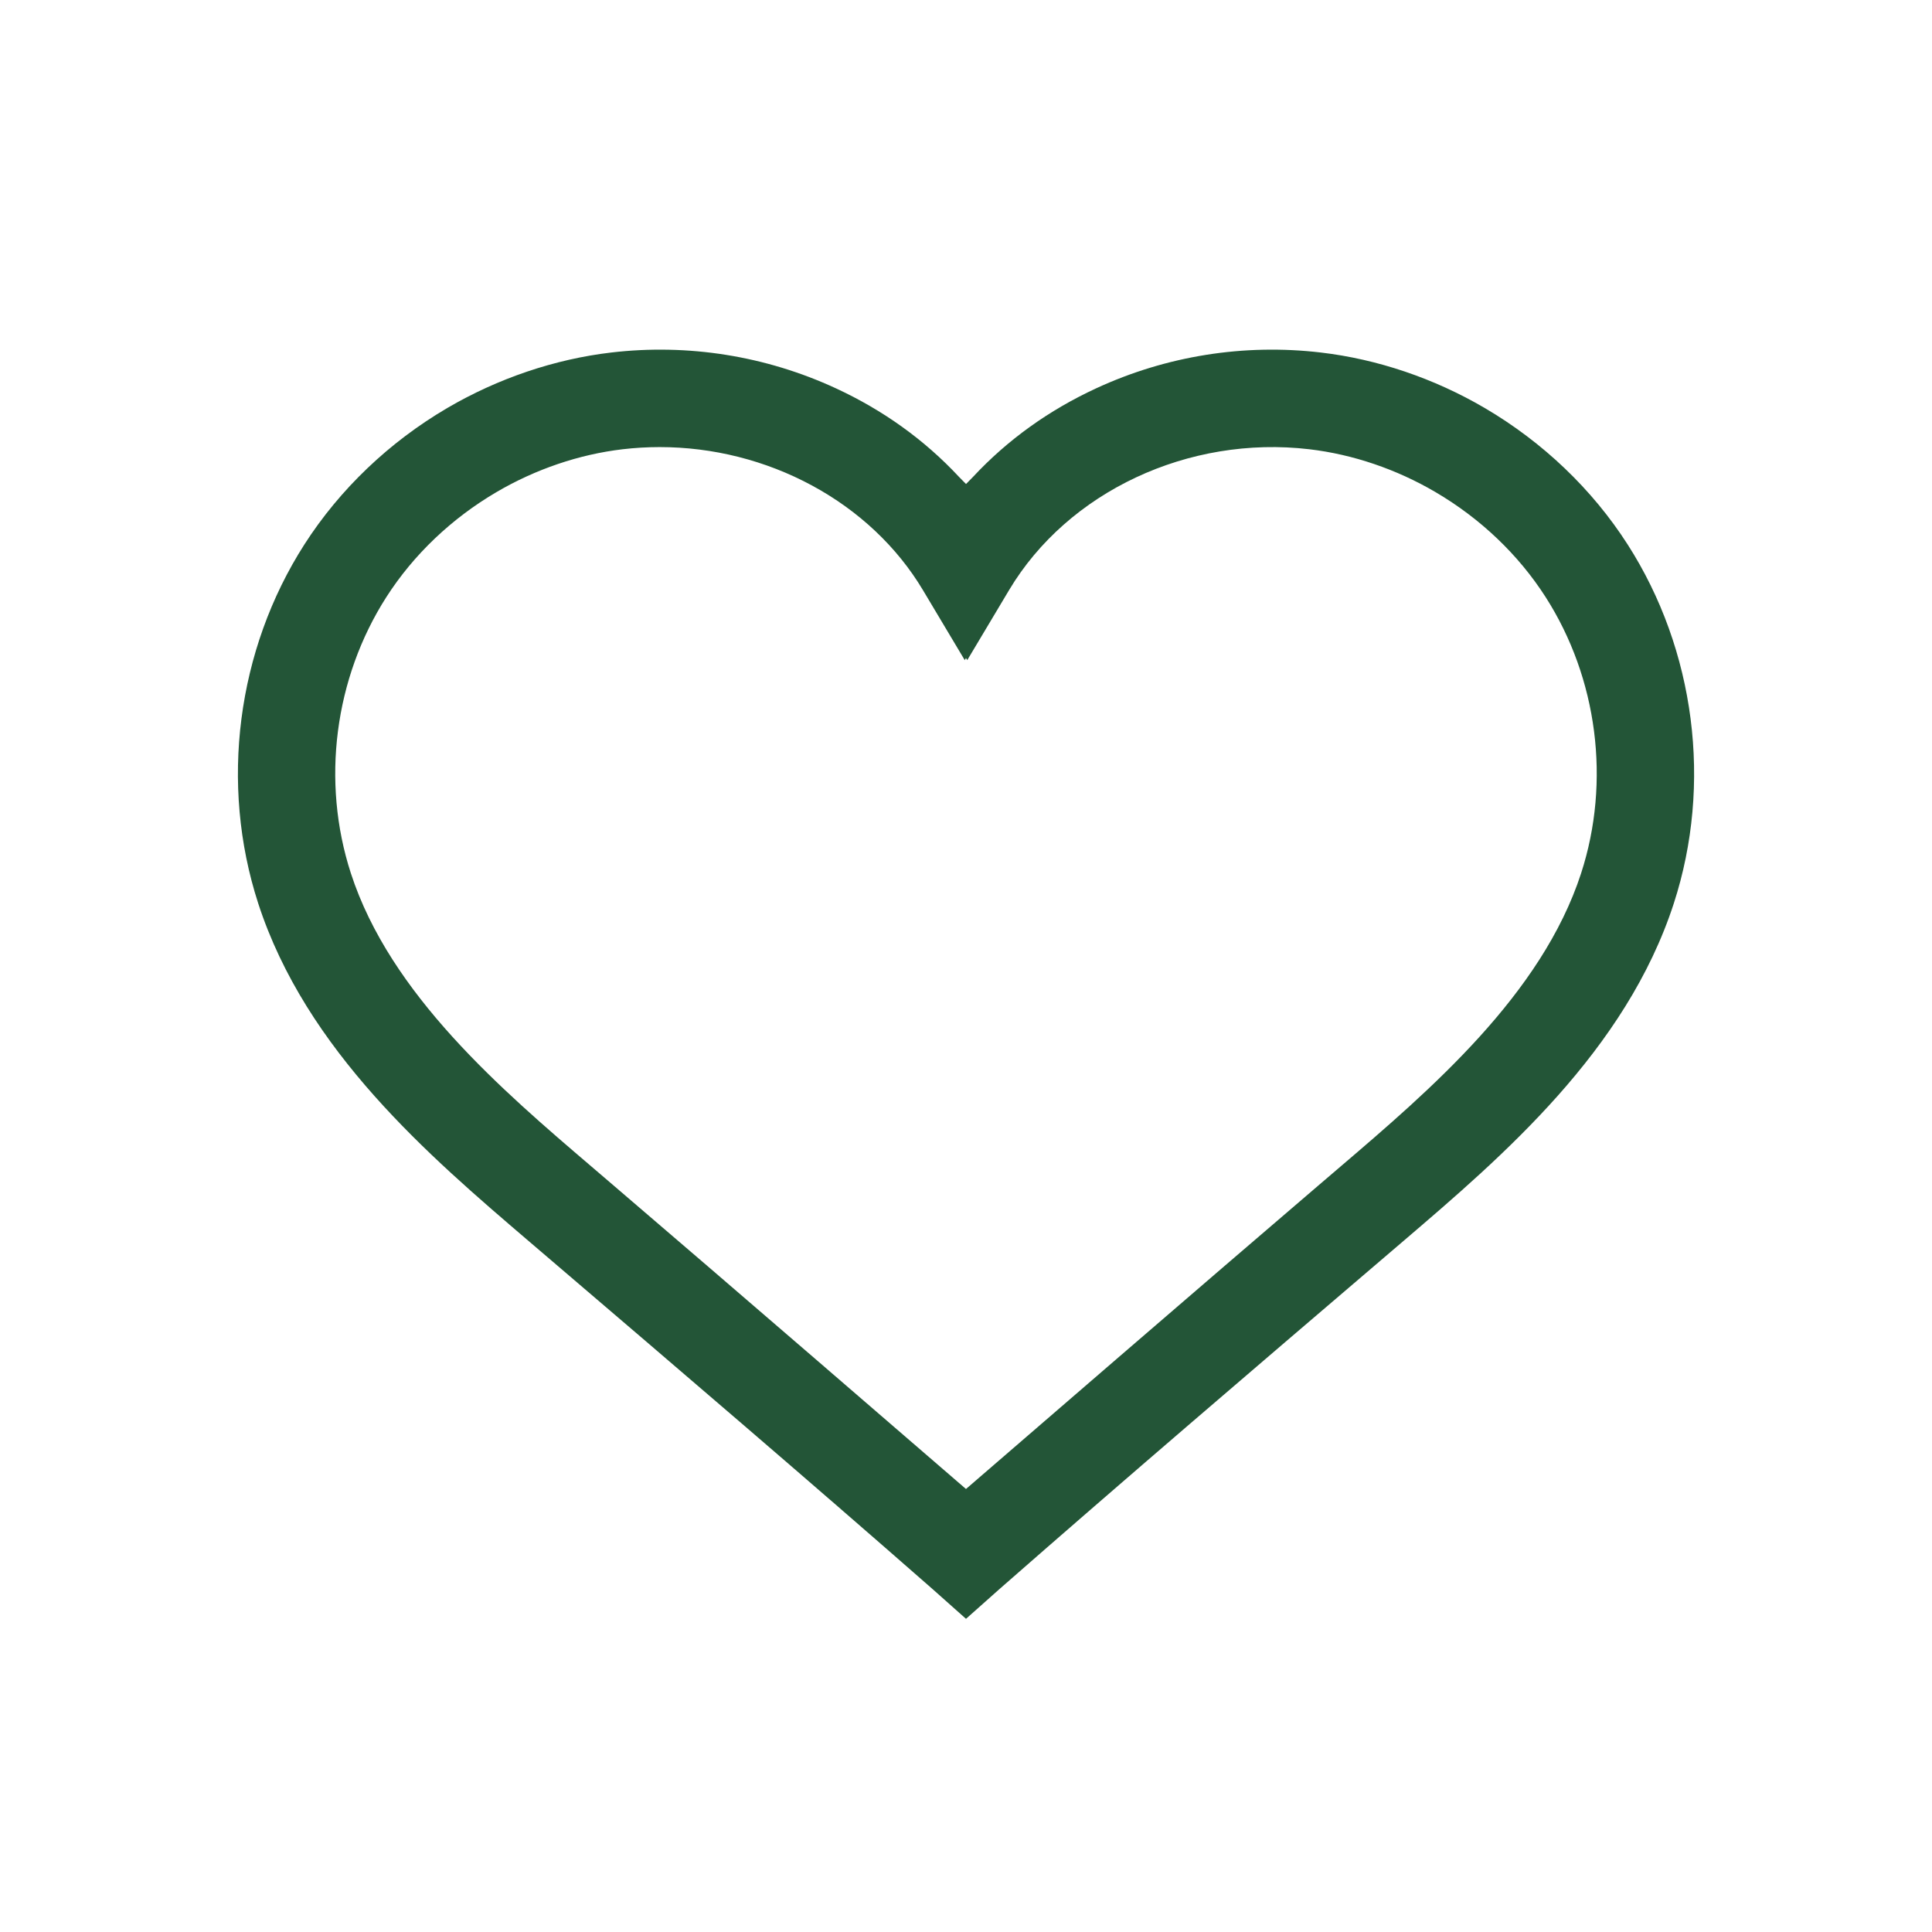 <?xml version="1.0" encoding="UTF-8"?>
<svg id="Layer_1" data-name="Layer 1" xmlns="http://www.w3.org/2000/svg" viewBox="0 0 800 800">
  <defs>
    <style>
      .cls-1 {
        fill: #235537;
        stroke-width: 0px;
      }
    </style>
  </defs>
  <path class="cls-1" d="M673.95,225.43c-14.64-22.85-35.11-42.38-59.18-56.5-20.96-12.28-44.42-20.22-67.84-22.96-31.8-3.74-63.97,1.38-93.02,14.82-19.6,9.06-36.74,21.38-50.92,36.59l-2.98,3.04-2.95-3c-14.21-15.25-31.36-27.57-50.95-36.63-29.05-13.44-61.22-18.56-93.02-14.82-23.42,2.75-46.88,10.69-67.85,22.96-24.07,14.11-44.53,33.65-59.18,56.49-28,43.69-35.16,99.25-19.15,148.62,19.81,61.02,70.84,104.66,111.85,139.73l9.77,8.35c51.89,44.34,105.54,90.2,157.62,135.88l13.85,12.32,13.83-12.3c52.12-45.71,105.77-91.56,157.65-135.9l9.77-8.35c41-35.07,92.04-78.71,111.85-139.73,16.01-49.37,8.86-104.93-19.15-148.62ZM654.71,361.59c-16.33,50.26-62.59,89.8-99.77,121.57l-9.1,7.78c-43.59,37.25-130.74,112.56-145.85,125.62-15.09-13.05-102.16-88.28-145.85-125.62l-9.1-7.79c-37.18-31.77-83.45-71.31-99.76-121.57-12.33-37.99-6.82-80.76,14.73-114.39,11.23-17.52,27-32.54,45.62-43.45,16.13-9.46,34.17-15.59,52.16-17.71,5.07-.6,10.24-.9,15.36-.9,22.02,0,43.84,5.5,63.09,15.91,19.38,10.47,35.25,25.45,45.92,43.3l17.32,29.01.52-.88.52.88,17.32-29.01c24.35-40.77,74.33-64.2,124.36-58.31,17.99,2.12,36.03,8.25,52.16,17.71,18.62,10.91,34.39,25.93,45.62,43.45,21.55,33.63,27.06,76.4,14.73,114.39Z"/>
</svg>